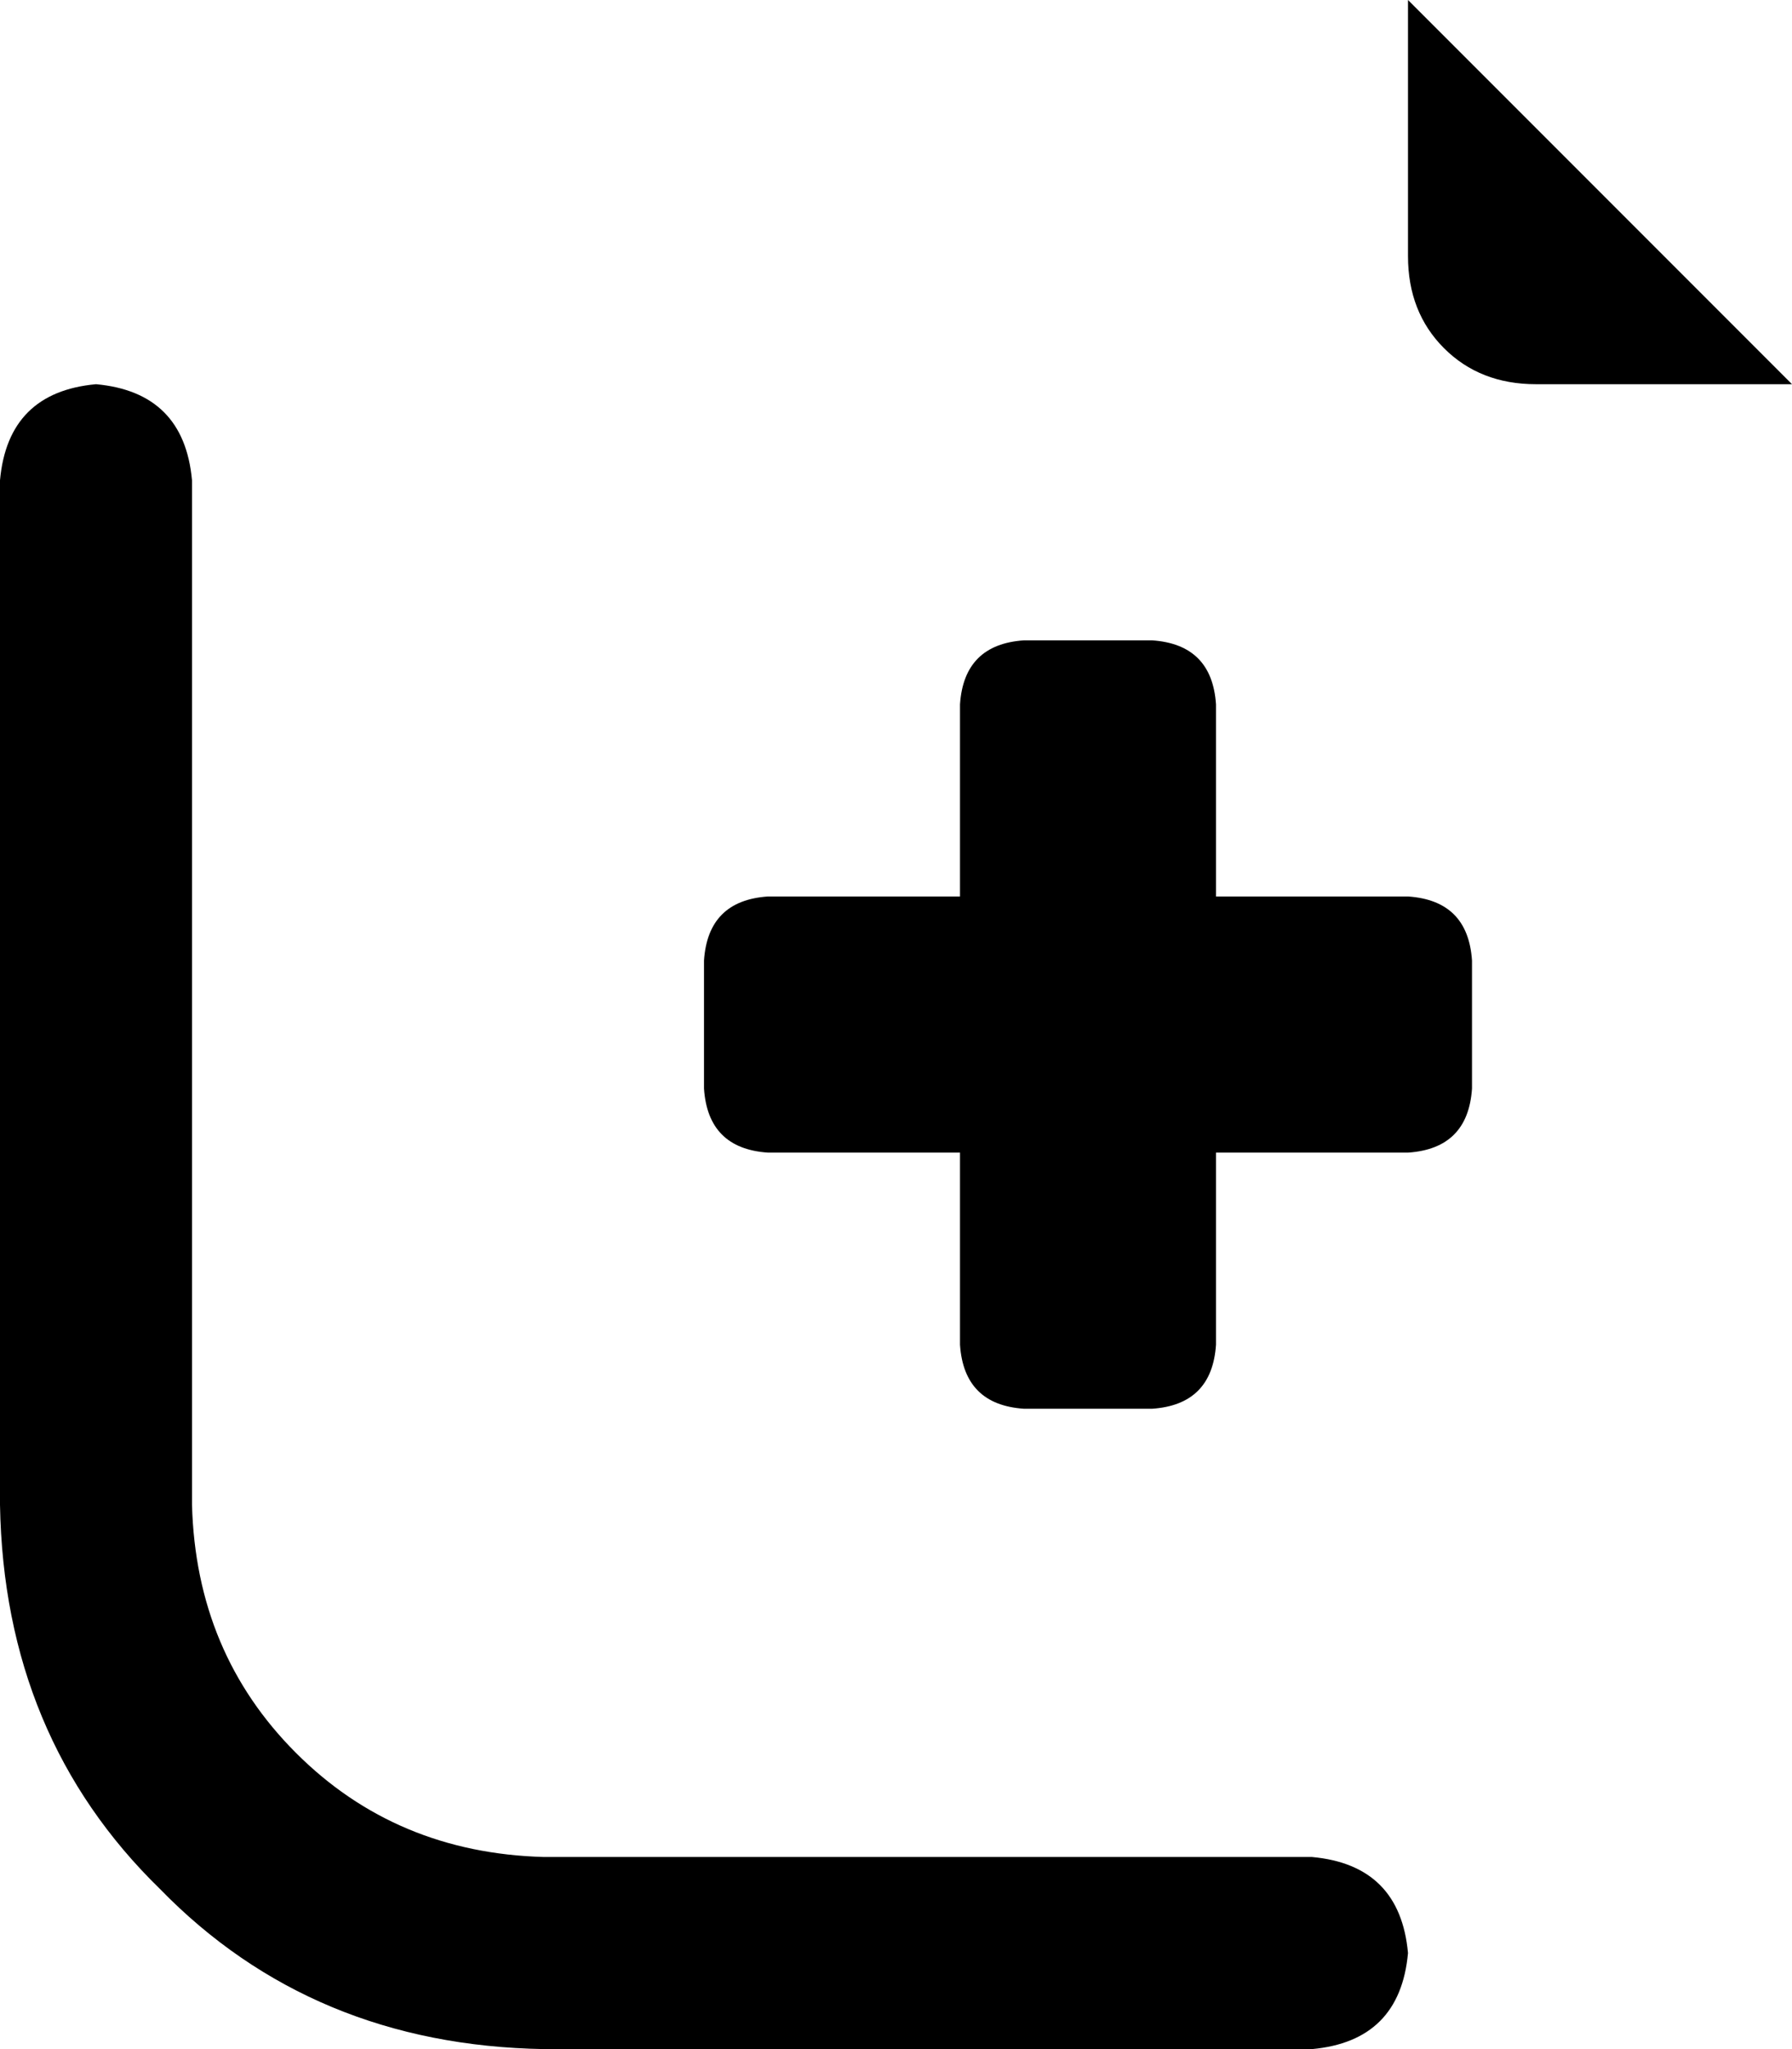 <svg xmlns="http://www.w3.org/2000/svg" viewBox="0 0 448 512">
    <path d="M 352 64 L 352 0 L 448 96 L 384 96 Q 370 96 361 87 Q 352 78 352 64 L 352 64 Z M 24 96 Q 46 98 48 120 L 48 376 Q 49 413 74 438 Q 99 463 136 464 L 328 464 Q 350 466 352 488 Q 350 510 328 512 L 136 512 Q 78 511 40 472 Q 1 434 0 376 L 0 120 Q 2 98 24 96 L 24 96 Z M 240 176 Q 241 161 256 160 L 288 160 Q 303 161 304 176 L 304 224 L 352 224 Q 367 225 368 240 L 368 272 Q 367 287 352 288 L 304 288 L 304 336 Q 303 351 288 352 L 256 352 Q 241 351 240 336 L 240 288 L 192 288 Q 177 287 176 272 L 176 240 Q 177 225 192 224 L 240 224 L 240 176 L 240 176 Z"/>
</svg>
